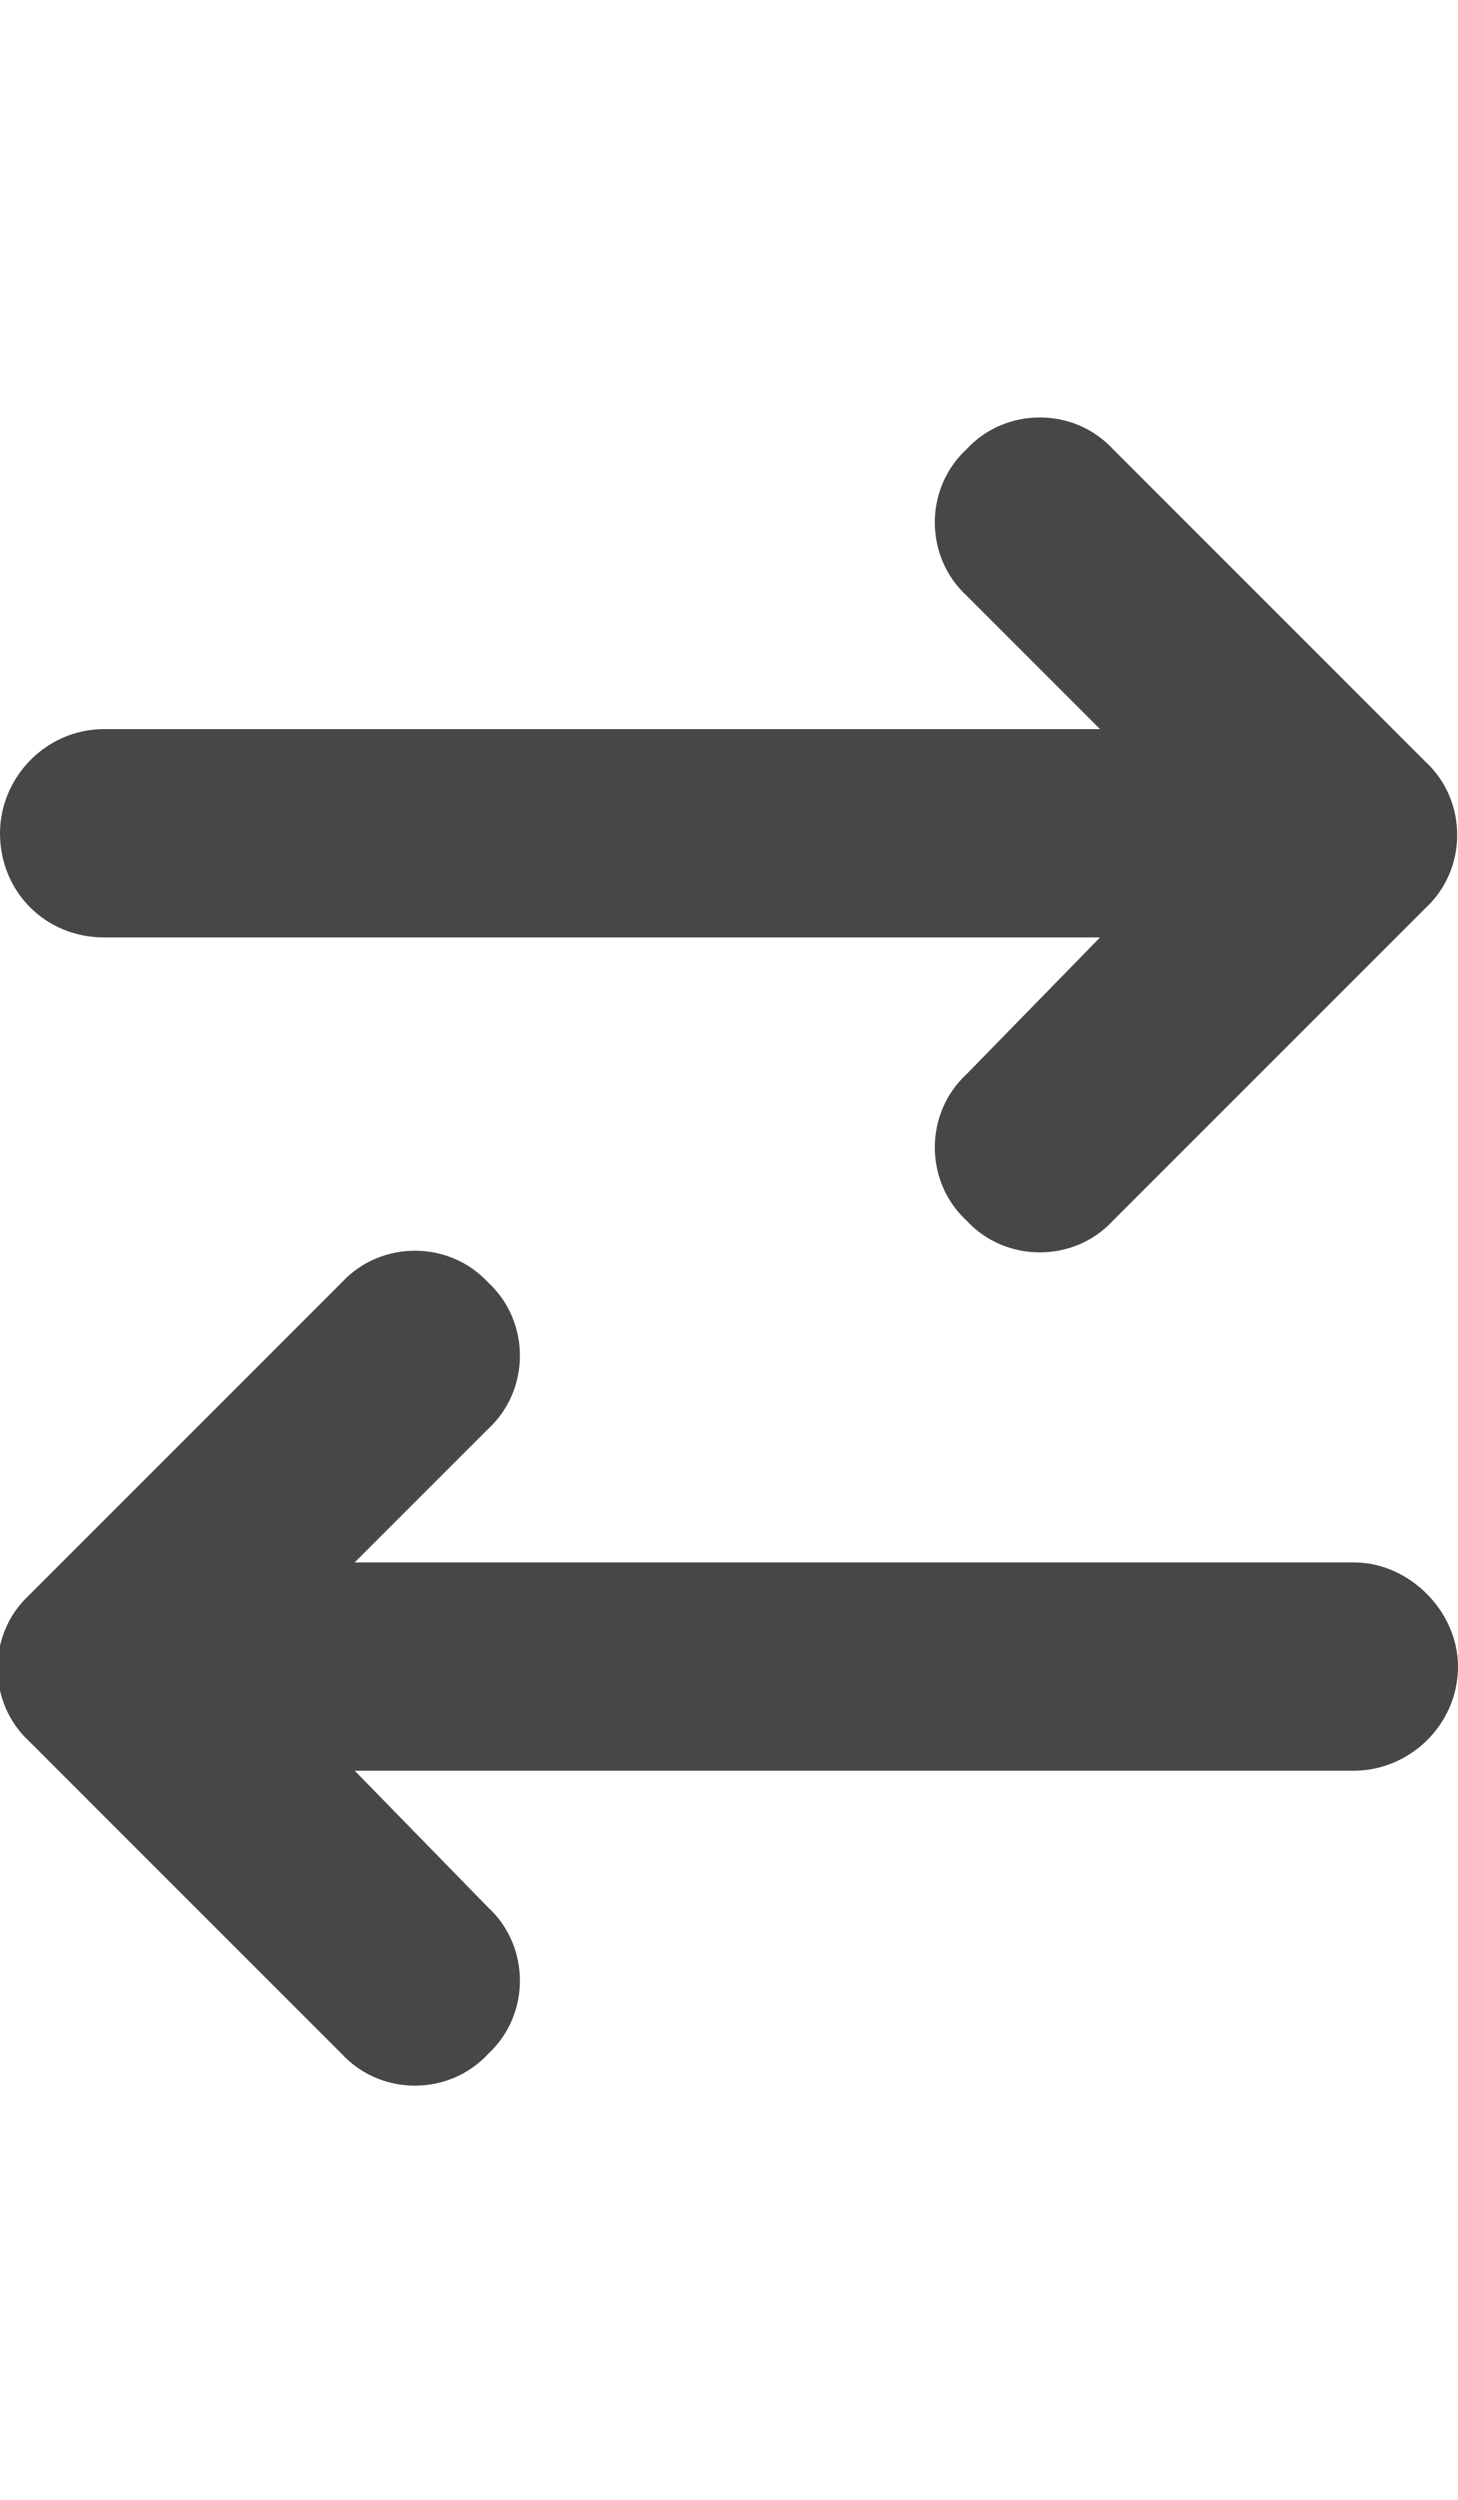 <svg width="21" height="36" viewBox="0 0 21 36" fill="none" xmlns="http://www.w3.org/2000/svg">
<g id="label-paired / xl / arrow-right-arrow-left-xl / fill" clip-path="url(#clip0_2556_19611)">
<path id="icon" d="M20.531 13.078L16.031 17.578C15.469 18.188 14.484 18.188 13.922 17.578C13.312 17.016 13.312 16.031 13.922 15.469L15.844 13.5H1.5C0.656 13.5 0 12.844 0 12C0 11.203 0.656 10.5 1.5 10.5H15.844L13.922 8.578C13.312 8.016 13.312 7.031 13.922 6.469C14.484 5.859 15.469 5.859 16.031 6.469L20.531 10.969C21.141 11.531 21.141 12.516 20.531 13.078ZM4.922 29.578L0.422 25.078C-0.188 24.516 -0.188 23.531 0.422 22.969L4.922 18.469C5.484 17.859 6.469 17.859 7.031 18.469C7.641 19.031 7.641 20.016 7.031 20.578L5.109 22.5H19.5C20.297 22.5 21 23.203 21 24C21 24.844 20.297 25.5 19.5 25.5H5.109L7.031 27.469C7.641 28.031 7.641 29.016 7.031 29.578C6.469 30.188 5.484 30.188 4.922 29.578Z" fill="black" fill-opacity="0.72"/>
</g>
<defs>
<clipPath id="clip0_2556_19611">
<rect width="21" height="36" fill="white"/>
</clipPath>
</defs>
</svg>
